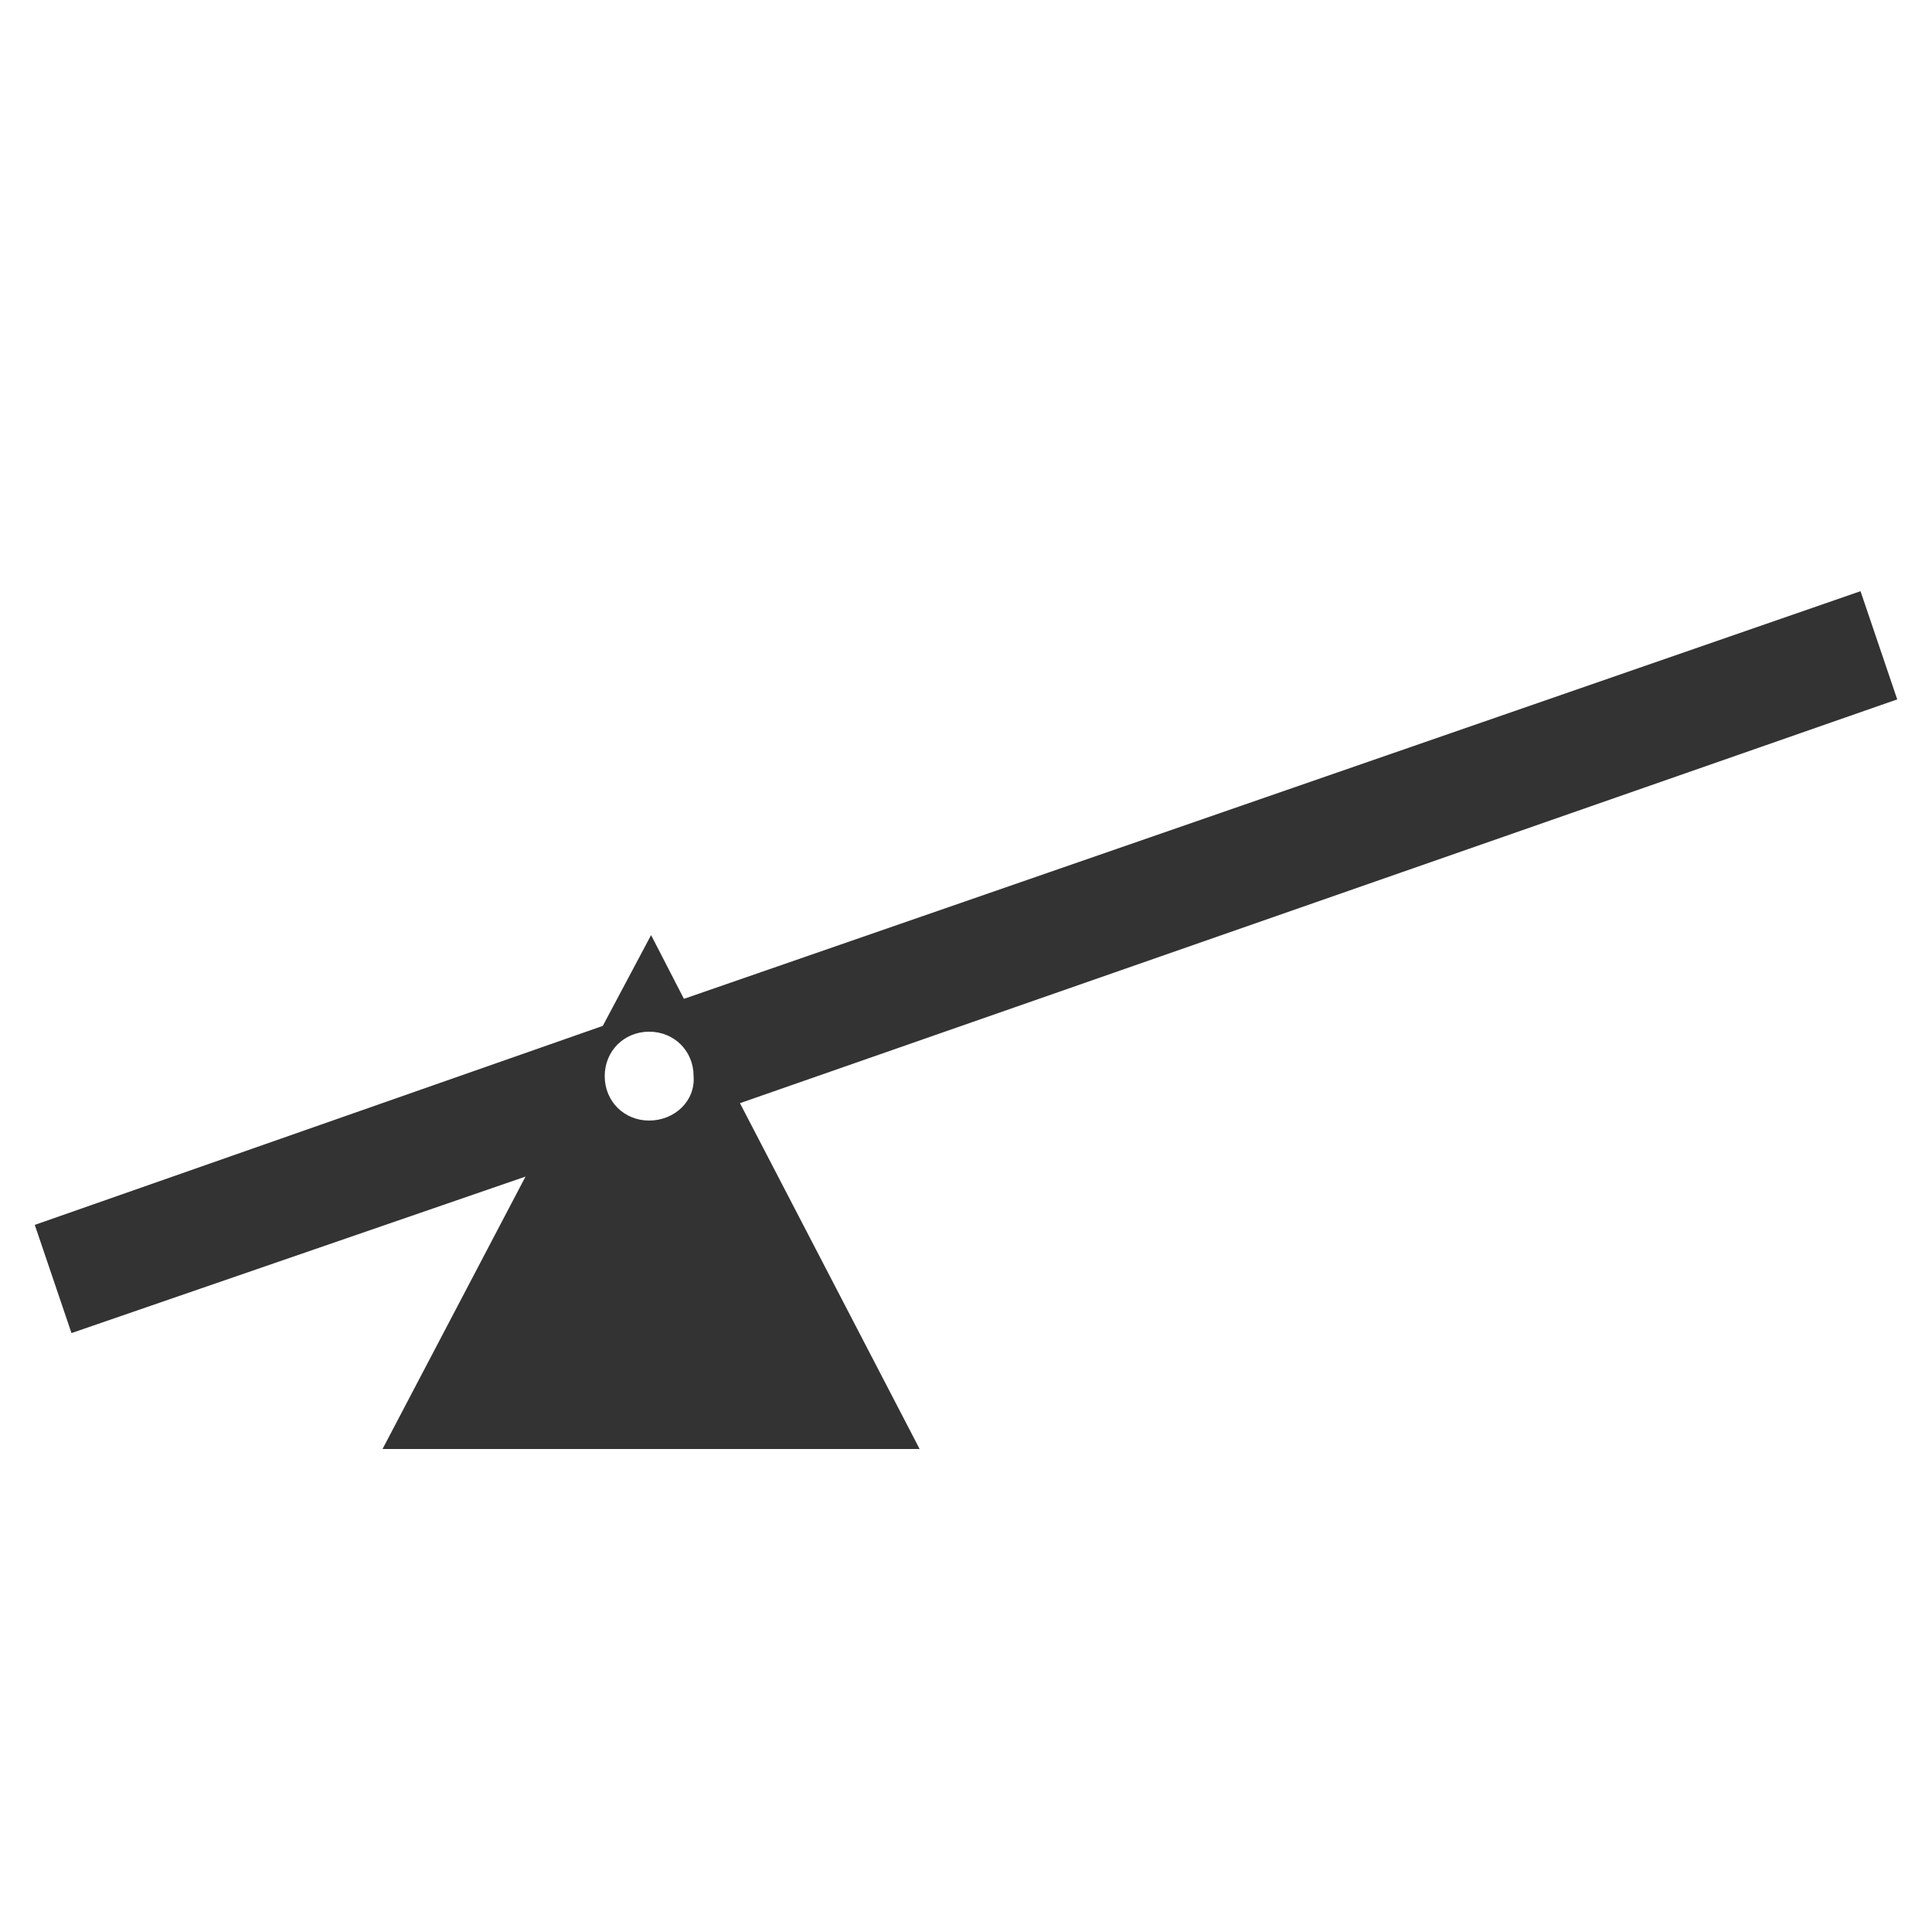 <?xml version="1.0" encoding="utf-8"?>
<!-- Generator: Adobe Illustrator 18.1.1, SVG Export Plug-In . SVG Version: 6.00 Build 0)  -->
<!DOCTYPE svg PUBLIC "-//W3C//DTD SVG 1.1//EN" "http://www.w3.org/Graphics/SVG/1.1/DTD/svg11.dtd">
<svg version="1.1" id="SMF" xmlns="http://www.w3.org/2000/svg" xmlns:xlink="http://www.w3.org/1999/xlink" x="0px" y="0px"
	 viewBox="0 0 100 100" enable-background="new 0 0 100 100" xml:space="preserve">
<path fill="#333333" d="M98.2,36.2l-1.9-5.6L35.4,51.7l-1.7-3.3l-2.5,4.7L1.8,63.4L3.7,69l23.5-8.1L19.8,75h27.8l-9.3-17.9
	L98.2,36.2z M33.6,58c-1.3,0-2.3-1-2.3-2.3c0-1.3,1-2.3,2.3-2.3s2.3,1,2.3,2.3C36,57,34.9,58,33.6,58z"/>
</svg>
